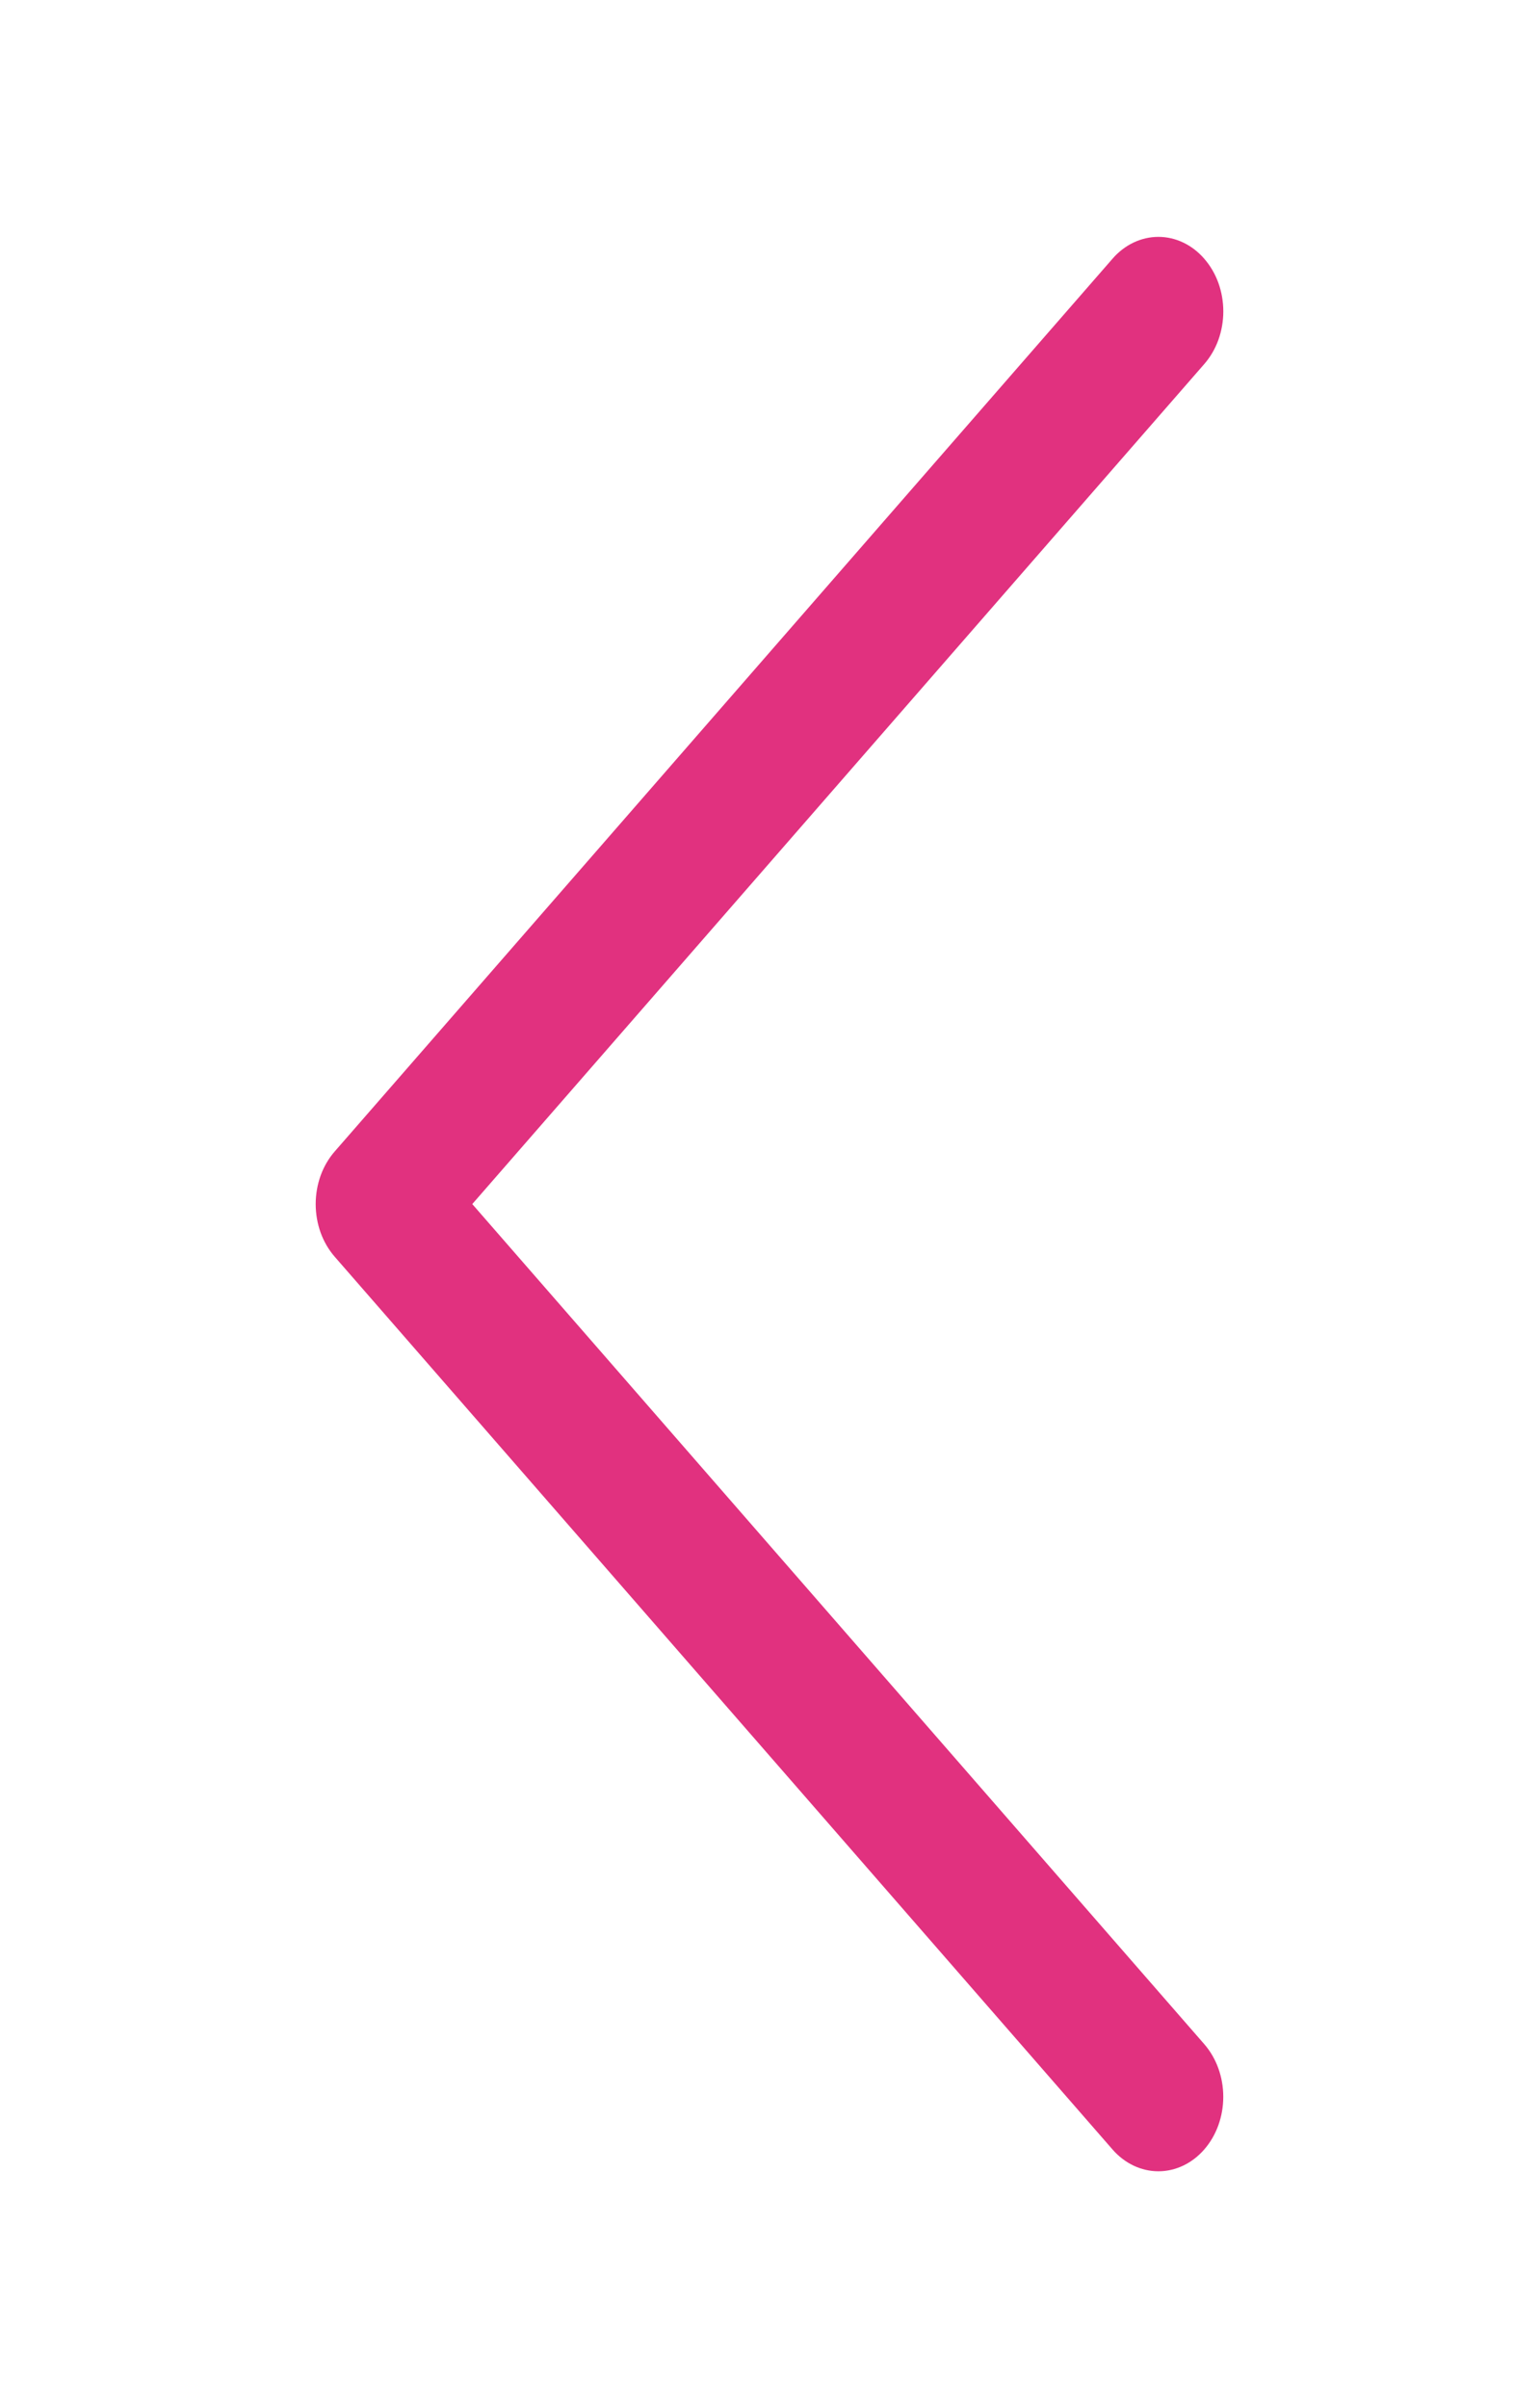 <svg width="39" height="61" viewBox="0 0 39 61" fill="none" xmlns="http://www.w3.org/2000/svg">
<path fill-rule="evenodd" clip-rule="evenodd" d="M30.517 6.554C30.365 6.378 30.184 6.239 29.984 6.144C29.785 6.049 29.571 6 29.355 6C29.139 6 28.925 6.049 28.725 6.144C28.526 6.239 28.344 6.378 28.192 6.554L8.483 29.166C8.33 29.341 8.208 29.549 8.125 29.778C8.043 30.007 8 30.253 8 30.5C8 30.748 8.043 30.994 8.125 31.223C8.208 31.452 8.33 31.66 8.483 31.835L28.192 54.447C28.5 54.801 28.919 55 29.355 55C29.791 55 30.209 54.801 30.517 54.447C30.826 54.093 30.999 53.614 30.999 53.113C30.999 52.613 30.826 52.133 30.517 51.779L11.968 30.5L30.517 9.222C30.67 9.047 30.792 8.839 30.875 8.61C30.957 8.381 31 8.136 31 7.888C31 7.64 30.957 7.394 30.875 7.166C30.792 6.937 30.67 6.729 30.517 6.554V6.554Z" fill="#E1317F"/>
</svg>
